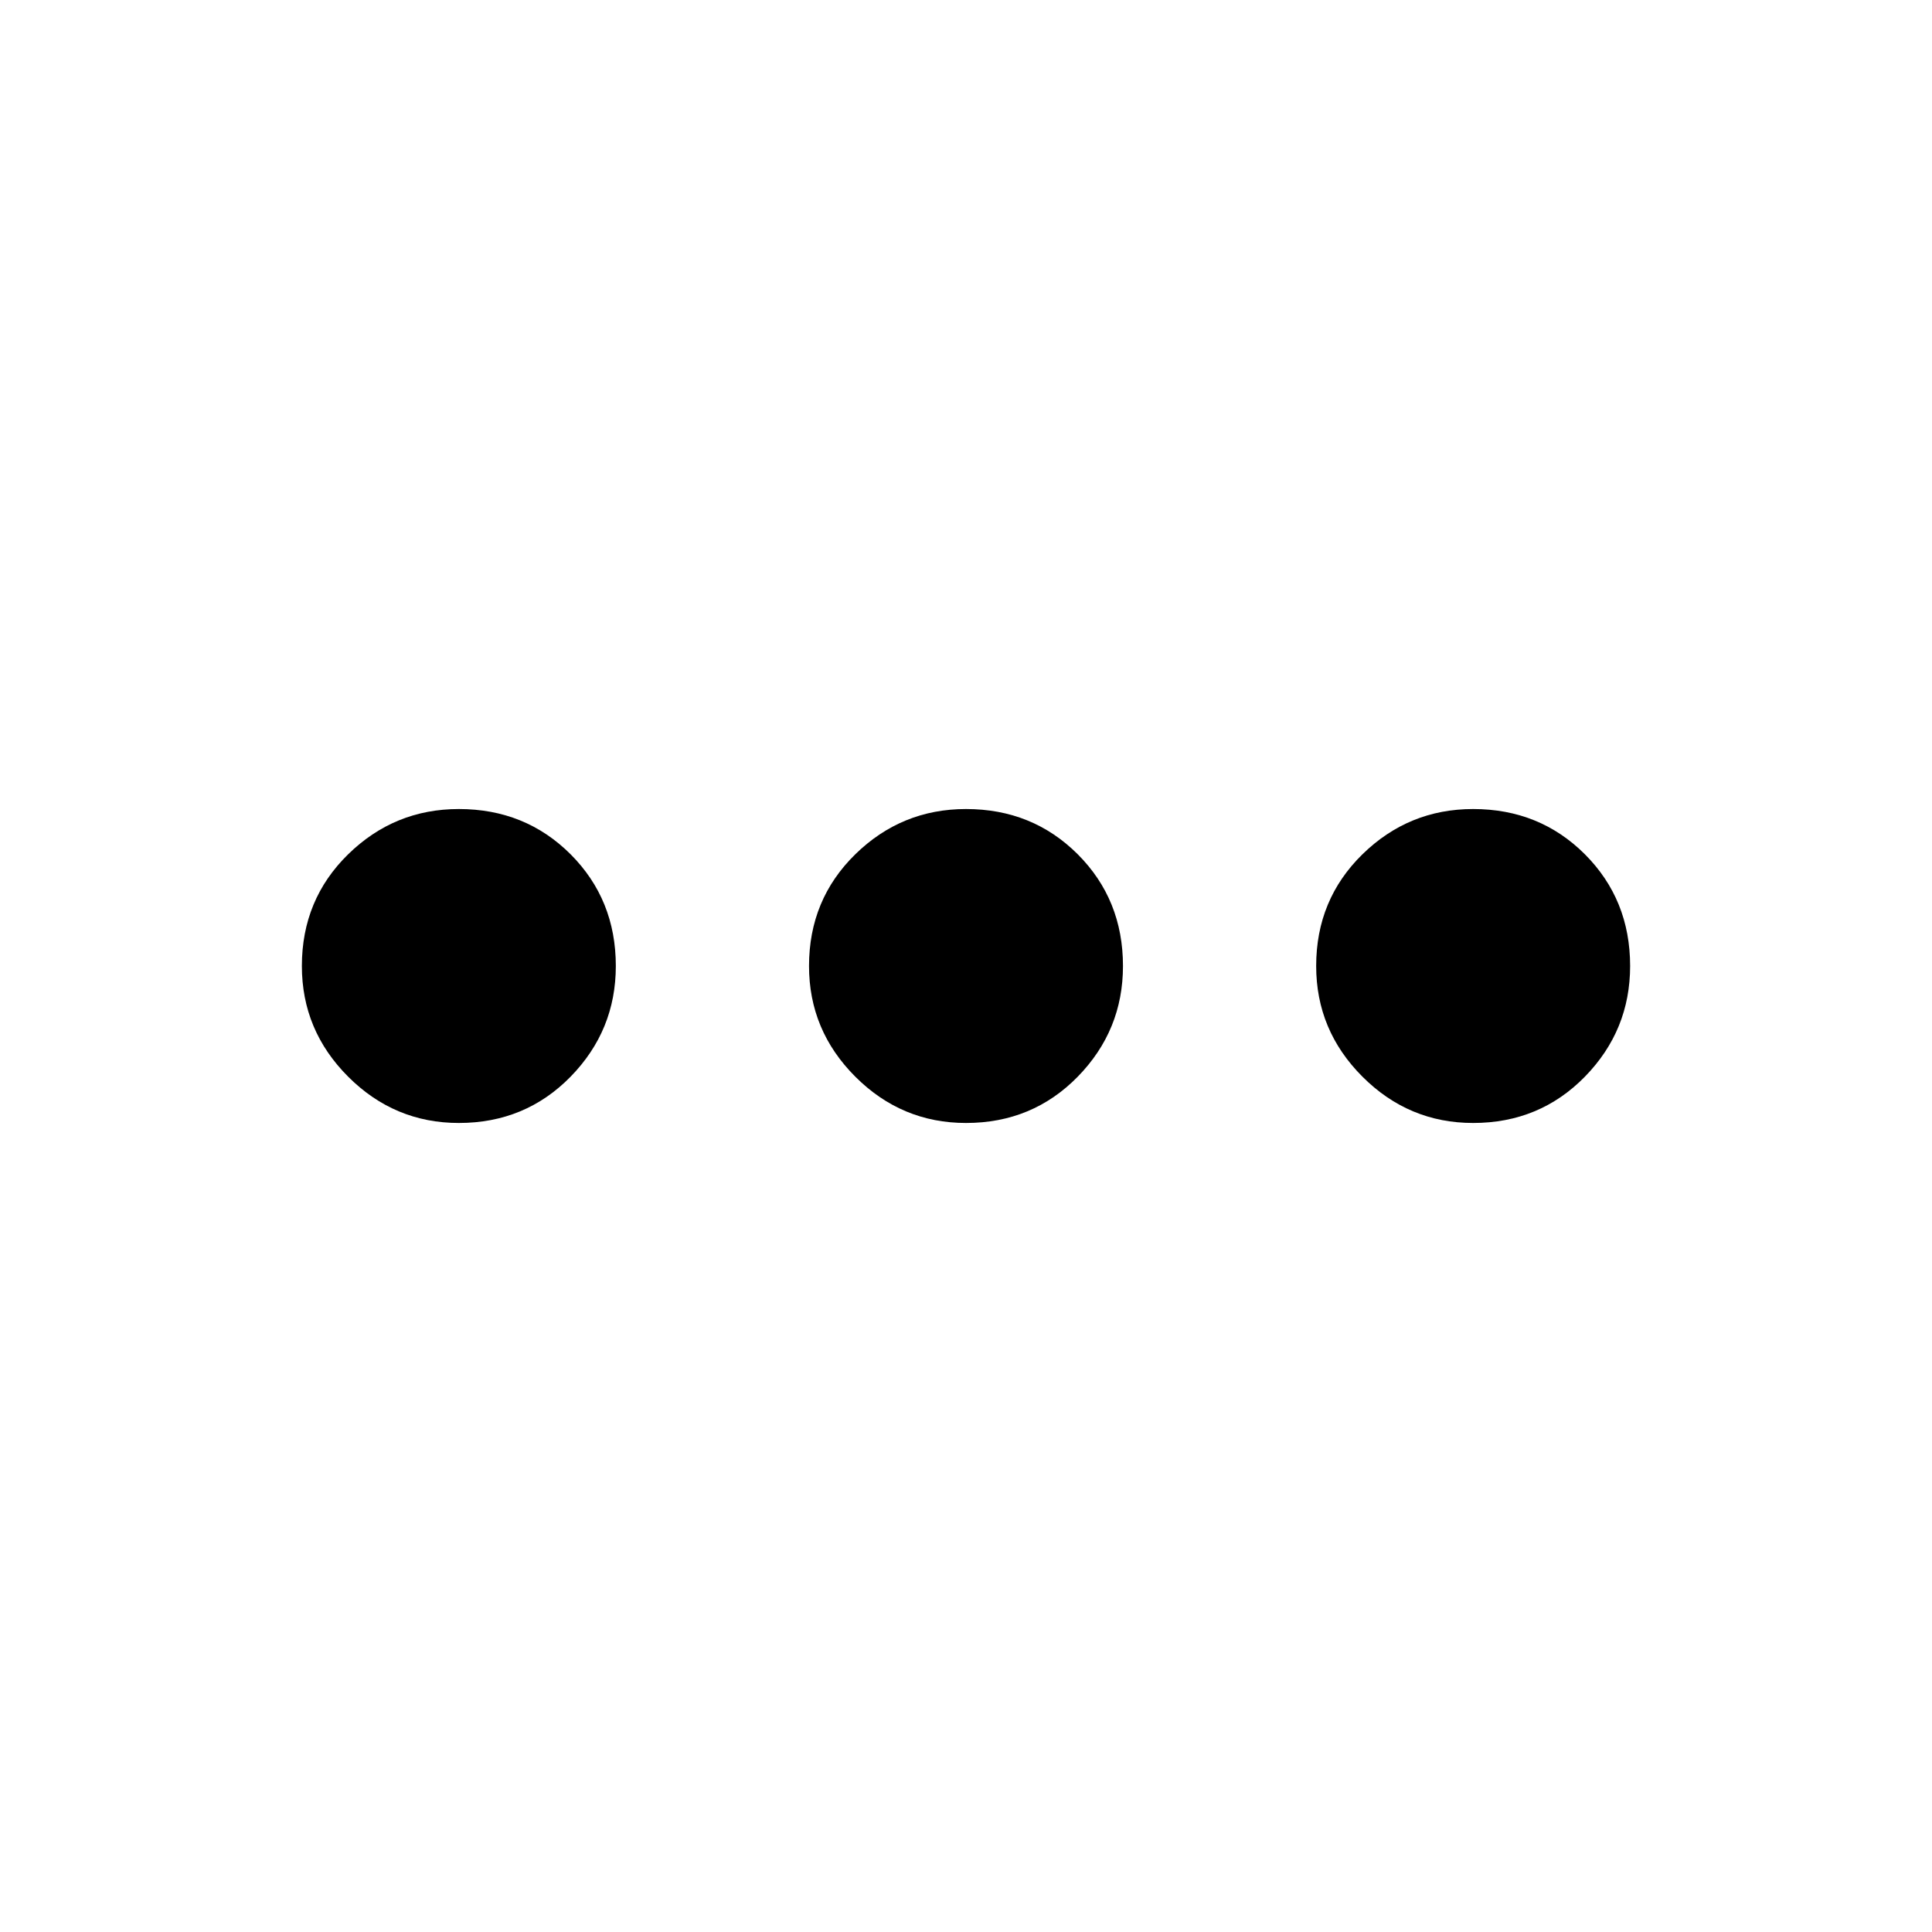 <svg xmlns="http://www.w3.org/2000/svg" height="24" width="24"><path d="M5.7 13.95q-.8 0-1.375-.575T3.75 12q0-.825.575-1.388.575-.562 1.375-.562.825 0 1.388.562.562.563.562 1.388 0 .8-.562 1.375-.563.575-1.388.575Zm6.3 0q-.8 0-1.375-.575T10.05 12q0-.825.575-1.388.575-.562 1.375-.562.825 0 1.388.562.562.563.562 1.388 0 .8-.562 1.375-.563.575-1.388.575Zm6.3 0q-.8 0-1.375-.575T16.35 12q0-.825.575-1.388.575-.562 1.375-.562.825 0 1.388.562.562.563.562 1.388 0 .8-.562 1.375-.563.575-1.388.575Z"/></svg>